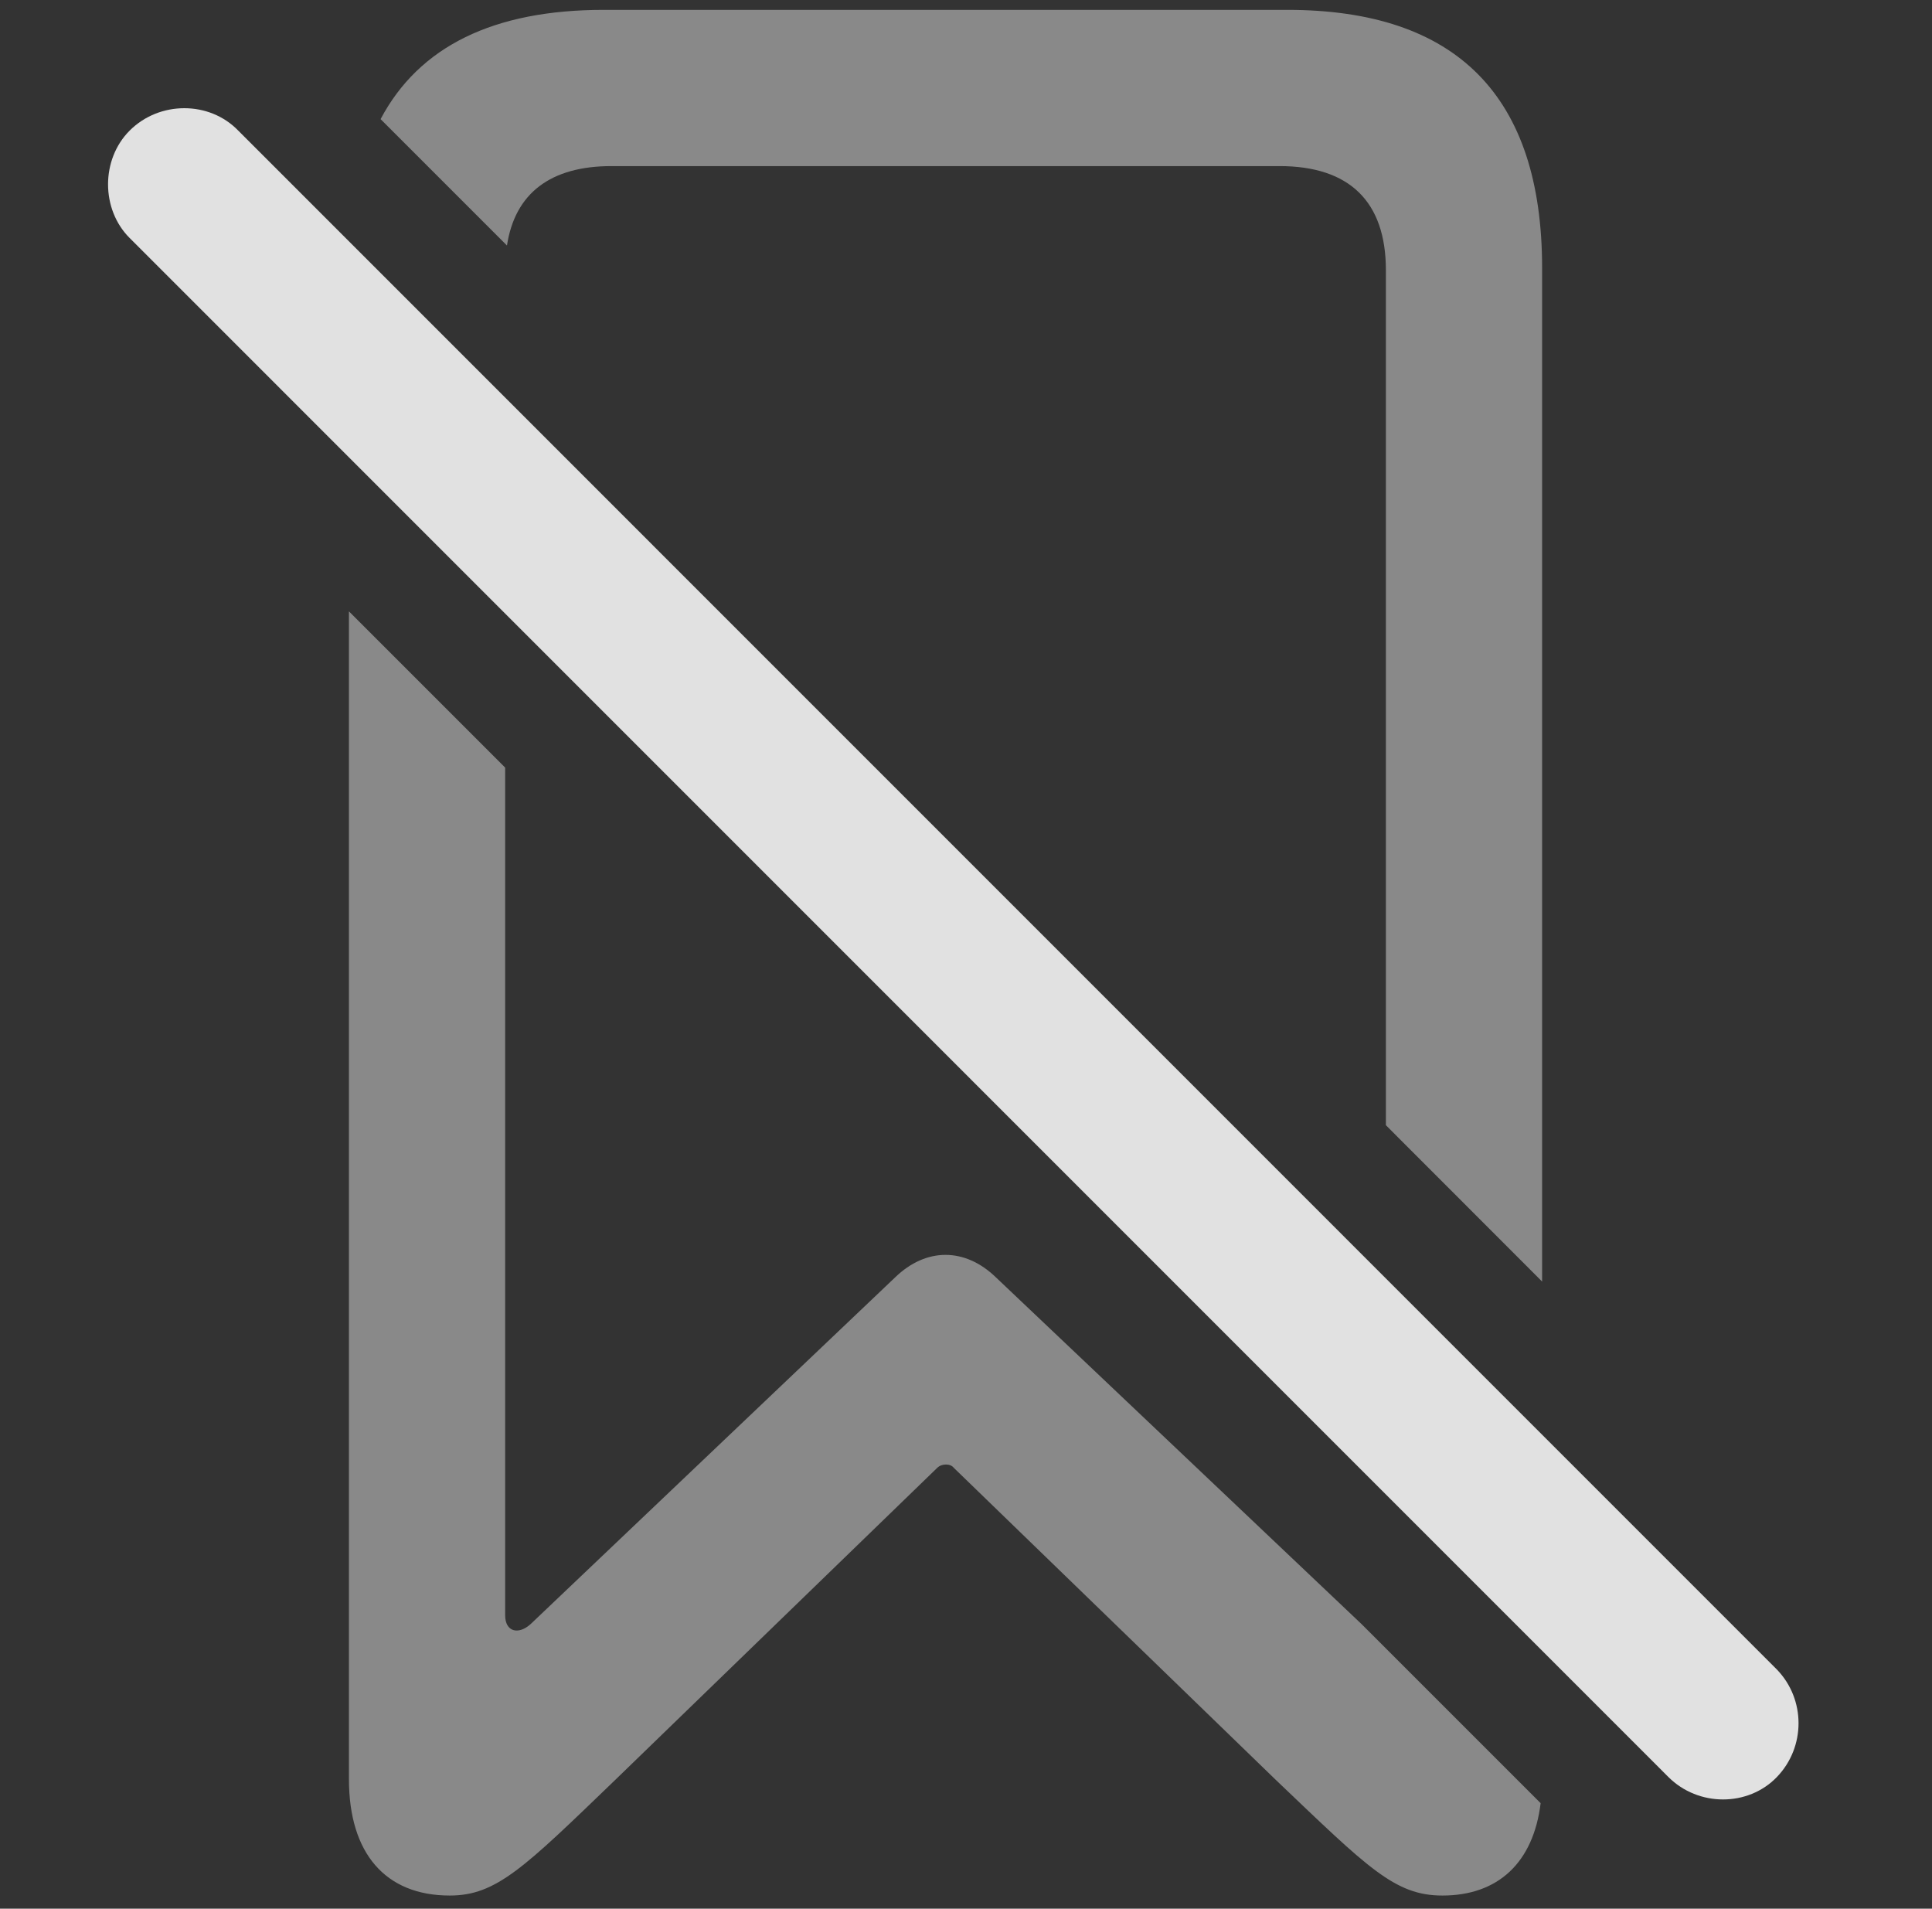<?xml version="1.0" encoding="UTF-8"?>
<!--Generator: Apple Native CoreSVG 341-->
<!DOCTYPE svg
PUBLIC "-//W3C//DTD SVG 1.1//EN"
       "http://www.w3.org/Graphics/SVG/1.1/DTD/svg11.dtd">
<svg version="1.1" xmlns="http://www.w3.org/2000/svg" xmlns:xlink="http://www.w3.org/1999/xlink" viewBox="0 0 17.031 16.824">
 <rect x="0" y="0" width="17.031" height="16.824" fill="#333333" stroke="none"/>
 <g>
  <rect height="16.824" opacity="0" width="17.031" x="0" y="0"/>
  <path d="M4.453 6.766L4.453 14.237C4.453 14.384 4.57 14.413 4.678 14.315L7.891 11.259C8.164 10.995 8.506 10.995 8.779 11.259L12.002 14.315L13.581 15.894C13.517 16.416 13.208 16.708 12.715 16.708C12.295 16.708 12.06 16.464 11.25 15.692L8.408 12.938C8.379 12.899 8.301 12.899 8.262 12.938L5.42 15.692C4.619 16.464 4.375 16.708 3.965 16.708C3.398 16.708 3.076 16.337 3.076 15.682L3.076 5.389ZM13.594 2.362L13.594 11.296L12.217 9.918L12.217 2.382C12.217 1.776 11.895 1.464 11.279 1.464L5.391 1.464C4.854 1.464 4.54 1.702 4.469 2.164L3.355 1.05C3.695 0.408 4.352 0.087 5.322 0.087L11.348 0.087C12.842 0.087 13.594 0.848 13.594 2.362Z" fill="white" fill-opacity="0.425"/>
  <path d="M14.707 15.663C14.971 15.927 15.41 15.927 15.664 15.663C15.918 15.399 15.918 14.979 15.664 14.716L2.1 1.151C1.846 0.888 1.406 0.888 1.143 1.151C0.889 1.405 0.889 1.845 1.143 2.098Z" fill="white" fill-opacity="0.85"/>
 </g>
</svg>
